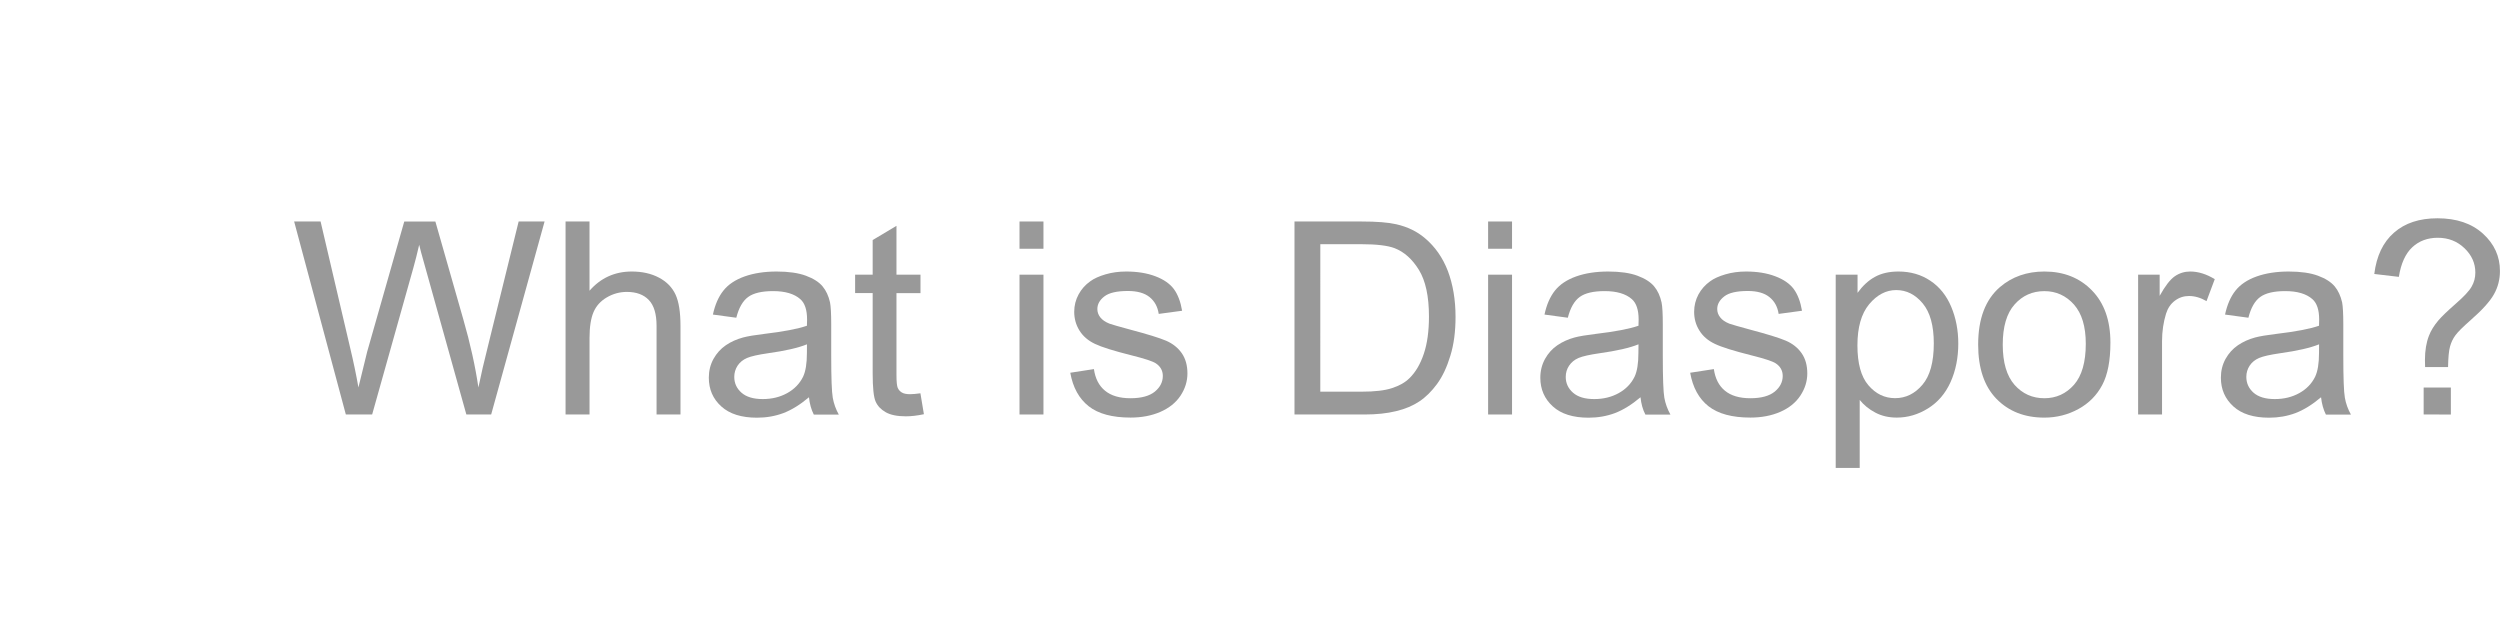 <?xml version="1.0" encoding="utf-8"?>
<!-- Generator: Adobe Illustrator 16.0.3, SVG Export Plug-In . SVG Version: 6.00 Build 0)  -->
<!DOCTYPE svg PUBLIC "-//W3C//DTD SVG 1.1//EN" "http://www.w3.org/Graphics/SVG/1.1/DTD/svg11.dtd">
<svg version="1.1" id="Layer_1" xmlns="http://www.w3.org/2000/svg" xmlns:xlink="http://www.w3.org/1999/xlink" x="0px" y="0px"
	 width="102px" height="26px" viewBox="0 0 102 26" enable-background="new 0 0 102 26" xml:space="preserve">
<g>
	<path fill="#999999" d="M14.11,16.911l-2.109-7.874h1.079l1.208,5.161c0.13,0.541,0.242,1.077,0.336,1.61
		c0.203-0.842,0.322-1.326,0.356-1.455l1.514-5.316h1.269l1.138,3.985c0.285,0.988,0.49,1.917,0.618,2.787
		c0.101-0.496,0.231-1.066,0.396-1.713l1.246-5.06h1.058L20.04,16.91h-1.013l-1.675-6c-0.142-0.501-0.226-0.809-0.249-0.924
		c-0.084,0.362-0.16,0.67-0.233,0.924l-1.686,6L14.11,16.911L14.11,16.911z"/>
	<path fill="#999999" d="M23.075,16.911V9.037h0.977v2.825c0.455-0.522,1.03-0.784,1.724-0.784c0.426,0,0.796,0.083,1.111,0.25
		c0.314,0.166,0.538,0.396,0.675,0.69c0.135,0.293,0.202,0.719,0.202,1.277v3.615h-0.976v-3.615c0-0.482-0.104-0.835-0.316-1.055
		c-0.211-0.221-0.51-0.33-0.897-0.33c-0.288,0-0.561,0.074-0.816,0.223c-0.254,0.148-0.436,0.35-0.544,0.604
		c-0.108,0.255-0.162,0.605-0.162,1.053v3.121H23.075z"/>
	<path fill="#999999" d="M33.006,16.208c-0.361,0.304-0.71,0.519-1.044,0.646c-0.334,0.125-0.693,0.188-1.075,0.188
		c-0.632,0-1.118-0.151-1.457-0.459c-0.341-0.308-0.51-0.697-0.51-1.174c0-0.279,0.063-0.534,0.191-0.767
		c0.129-0.229,0.297-0.416,0.505-0.557c0.206-0.141,0.441-0.245,0.701-0.316c0.19-0.051,0.48-0.099,0.867-0.146
		c0.787-0.093,1.367-0.204,1.739-0.333c0.004-0.133,0.006-0.217,0.006-0.253c0-0.394-0.092-0.671-0.276-0.832
		c-0.249-0.219-0.619-0.328-1.111-0.328c-0.459,0-0.798,0.08-1.016,0.239c-0.22,0.159-0.381,0.441-0.485,0.847l-0.954-0.129
		c0.087-0.405,0.23-0.731,0.43-0.98c0.197-0.249,0.485-0.44,0.861-0.575c0.377-0.134,0.812-0.201,1.307-0.201
		c0.49,0,0.892,0.058,1.198,0.172c0.308,0.114,0.532,0.259,0.678,0.433c0.145,0.174,0.246,0.393,0.305,0.658
		c0.031,0.164,0.048,0.461,0.048,0.891v1.289c0,0.899,0.021,1.47,0.063,1.707s0.123,0.465,0.246,0.686h-1.02
		C33.099,16.711,33.034,16.477,33.006,16.208z M32.924,14.048c-0.354,0.144-0.885,0.267-1.593,0.365
		c-0.401,0.058-0.686,0.122-0.851,0.192c-0.167,0.071-0.295,0.178-0.386,0.313c-0.09,0.14-0.136,0.291-0.136,0.459
		c0,0.258,0.099,0.474,0.296,0.646c0.195,0.172,0.484,0.259,0.864,0.259c0.375,0,0.709-0.081,1.002-0.244
		c0.292-0.163,0.508-0.386,0.646-0.668c0.104-0.22,0.156-0.541,0.156-0.968L32.924,14.048L32.924,14.048z"/>
	<path fill="#999999" d="M37.553,16.046l0.142,0.854c-0.273,0.058-0.521,0.086-0.736,0.086c-0.354,0-0.629-0.057-0.823-0.168
		c-0.195-0.109-0.332-0.256-0.412-0.438c-0.079-0.181-0.119-0.562-0.119-1.141v-3.282h-0.716v-0.752h0.716V9.794l0.971-0.58v1.993
		h0.98v0.752h-0.98v3.335c0,0.276,0.017,0.453,0.052,0.532c0.034,0.078,0.091,0.142,0.167,0.188c0.078,0.047,0.19,0.069,0.334,0.069
		C37.233,16.084,37.377,16.07,37.553,16.046z"/>
	<path fill="#999999" d="M41.596,10.149V9.037h0.977v1.112H41.596z M41.596,16.911v-5.704h0.977v5.704H41.596z"/>
	<path fill="#999999" d="M43.667,15.208l0.965-0.149c0.054,0.383,0.204,0.678,0.452,0.881c0.248,0.205,0.594,0.308,1.038,0.308
		c0.447,0,0.78-0.093,0.997-0.271c0.217-0.18,0.324-0.394,0.324-0.638c0-0.218-0.096-0.39-0.287-0.516
		c-0.134-0.087-0.466-0.194-0.997-0.327c-0.716-0.18-1.211-0.334-1.487-0.467c-0.276-0.131-0.486-0.312-0.629-0.542
		c-0.144-0.231-0.215-0.486-0.215-0.766c0-0.254,0.06-0.489,0.177-0.706c0.116-0.217,0.276-0.396,0.48-0.54
		c0.151-0.111,0.358-0.205,0.62-0.282c0.262-0.077,0.542-0.115,0.843-0.115c0.451,0,0.849,0.064,1.19,0.193
		c0.341,0.129,0.593,0.304,0.756,0.523c0.162,0.221,0.274,0.515,0.336,0.884l-0.954,0.129c-0.044-0.294-0.169-0.522-0.376-0.688
		c-0.208-0.166-0.502-0.247-0.881-0.247c-0.448,0-0.769,0.073-0.959,0.22c-0.192,0.147-0.288,0.319-0.288,0.516
		c0,0.126,0.04,0.238,0.119,0.339c0.08,0.104,0.204,0.189,0.375,0.258c0.098,0.036,0.384,0.118,0.861,0.247
		c0.691,0.183,1.172,0.332,1.445,0.447c0.273,0.117,0.486,0.287,0.643,0.509c0.154,0.222,0.232,0.498,0.232,0.827
		c0,0.322-0.095,0.625-0.283,0.91c-0.19,0.285-0.465,0.504-0.822,0.66c-0.356,0.154-0.762,0.232-1.214,0.232
		c-0.748,0-1.318-0.154-1.709-0.462S43.775,15.813,43.667,15.208z"/>
	<path fill="#999999" d="M52.815,16.911V9.037h2.738c0.618,0,1.09,0.038,1.413,0.112c0.456,0.104,0.847,0.292,1.167,0.564
		c0.418,0.351,0.732,0.8,0.941,1.346c0.205,0.546,0.312,1.17,0.312,1.871c0,0.599-0.069,1.128-0.213,1.589
		c-0.14,0.463-0.321,0.846-0.541,1.146s-0.462,0.54-0.725,0.714c-0.263,0.175-0.577,0.308-0.948,0.396
		c-0.37,0.091-0.796,0.136-1.275,0.136H52.815z M53.868,15.98h1.697c0.524,0,0.935-0.047,1.233-0.146
		c0.298-0.097,0.535-0.231,0.712-0.408c0.25-0.245,0.443-0.577,0.583-0.995c0.14-0.416,0.209-0.924,0.209-1.519
		c0-0.823-0.138-1.456-0.409-1.898s-0.604-0.738-0.994-0.889c-0.281-0.107-0.735-0.162-1.361-0.162h-1.669L53.868,15.98
		L53.868,15.98z"/>
	<path fill="#999999" d="M60.715,10.149V9.037h0.976v1.112H60.715z M60.715,16.911v-5.704h0.976v5.704H60.715z"/>
	<path fill="#999999" d="M66.933,16.208c-0.361,0.304-0.709,0.519-1.043,0.646c-0.334,0.125-0.693,0.188-1.076,0.188
		c-0.631,0-1.119-0.151-1.457-0.459c-0.34-0.308-0.512-0.697-0.512-1.174c0-0.279,0.065-0.534,0.193-0.767
		c0.128-0.229,0.296-0.416,0.505-0.557c0.207-0.141,0.44-0.245,0.7-0.316c0.191-0.051,0.48-0.099,0.867-0.146
		c0.787-0.093,1.367-0.204,1.74-0.333c0.004-0.133,0.006-0.217,0.006-0.253c0-0.394-0.094-0.671-0.276-0.832
		c-0.249-0.219-0.62-0.328-1.111-0.328c-0.46,0-0.799,0.08-1.017,0.239c-0.219,0.159-0.381,0.441-0.485,0.847l-0.952-0.129
		c0.086-0.405,0.229-0.731,0.428-0.98s0.484-0.44,0.861-0.575c0.377-0.134,0.813-0.201,1.309-0.201c0.49,0,0.891,0.058,1.197,0.172
		c0.308,0.114,0.532,0.259,0.678,0.433c0.146,0.174,0.246,0.393,0.304,0.658c0.034,0.164,0.05,0.461,0.05,0.891v1.289
		c0,0.899,0.021,1.47,0.063,1.707c0.043,0.237,0.125,0.465,0.248,0.686h-1.021C67.024,16.711,66.961,16.477,66.933,16.208z
		 M66.851,14.048c-0.354,0.144-0.887,0.267-1.593,0.365c-0.401,0.058-0.687,0.122-0.853,0.192c-0.166,0.071-0.295,0.178-0.385,0.313
		c-0.092,0.136-0.138,0.291-0.138,0.459c0,0.258,0.101,0.474,0.298,0.646c0.195,0.172,0.482,0.259,0.863,0.259
		c0.375,0,0.709-0.081,1.002-0.244s0.508-0.386,0.646-0.668c0.104-0.22,0.156-0.541,0.156-0.968L66.851,14.048L66.851,14.048z"/>
	<path fill="#999999" d="M68.959,15.208l0.966-0.149c0.055,0.383,0.204,0.678,0.451,0.881c0.248,0.205,0.594,0.308,1.038,0.308
		c0.446,0,0.778-0.093,0.996-0.271c0.217-0.18,0.325-0.394,0.325-0.638c0-0.218-0.096-0.39-0.287-0.516
		c-0.135-0.087-0.467-0.194-0.998-0.327c-0.715-0.18-1.21-0.334-1.485-0.467c-0.278-0.131-0.487-0.312-0.629-0.542
		c-0.146-0.231-0.215-0.486-0.215-0.766c0-0.254,0.06-0.489,0.175-0.706c0.118-0.217,0.278-0.396,0.48-0.54
		c0.151-0.111,0.358-0.205,0.621-0.282c0.262-0.077,0.543-0.115,0.842-0.115c0.451,0,0.85,0.064,1.189,0.193
		c0.344,0.129,0.596,0.304,0.758,0.523c0.162,0.221,0.273,0.515,0.336,0.884l-0.953,0.129c-0.045-0.294-0.17-0.522-0.379-0.688
		c-0.207-0.166-0.5-0.247-0.879-0.247c-0.449,0-0.77,0.073-0.959,0.22c-0.191,0.147-0.289,0.319-0.289,0.516
		c0,0.126,0.041,0.238,0.121,0.339c0.078,0.104,0.203,0.189,0.373,0.258c0.099,0.036,0.387,0.118,0.861,0.247
		c0.691,0.183,1.171,0.332,1.443,0.447c0.273,0.117,0.488,0.287,0.644,0.509c0.156,0.222,0.233,0.498,0.233,0.827
		c0,0.322-0.096,0.625-0.285,0.91s-0.463,0.504-0.82,0.66c-0.357,0.154-0.763,0.232-1.214,0.232c-0.749,0-1.317-0.154-1.711-0.462
		C69.319,16.27,69.065,15.813,68.959,15.208z"/>
	<path fill="#999999" d="M74.897,19.098v-7.891h0.891v0.741c0.21-0.29,0.445-0.508,0.71-0.652c0.264-0.146,0.584-0.218,0.958-0.218
		c0.492,0,0.927,0.125,1.301,0.376c0.377,0.251,0.66,0.604,0.852,1.061c0.192,0.457,0.289,0.957,0.289,1.502
		c0,0.582-0.105,1.106-0.316,1.574c-0.212,0.469-0.52,0.825-0.922,1.074c-0.401,0.249-0.825,0.373-1.271,0.373
		c-0.324,0-0.617-0.066-0.876-0.204c-0.259-0.136-0.471-0.31-0.637-0.517v2.775h-0.978V19.098z M75.783,14.091
		c0,0.734,0.147,1.277,0.448,1.628c0.301,0.352,0.662,0.526,1.09,0.526c0.435,0,0.805-0.183,1.113-0.545
		c0.311-0.363,0.465-0.927,0.465-1.689c0-0.727-0.151-1.271-0.453-1.633c-0.301-0.362-0.661-0.543-1.082-0.543
		c-0.412,0-0.781,0.193-1.103,0.578C75.942,12.798,75.783,13.357,75.783,14.091z"/>
	<path fill="#999999" d="M80.709,14.061c0-1.058,0.297-1.838,0.89-2.349c0.495-0.423,1.1-0.634,1.813-0.634
		c0.79,0,1.438,0.257,1.939,0.771c0.502,0.514,0.754,1.224,0.754,2.129c0,0.733-0.11,1.313-0.334,1.731
		c-0.223,0.421-0.547,0.747-0.971,0.979s-0.889,0.351-1.39,0.351c-0.808,0-1.458-0.256-1.957-0.769
		C80.958,15.76,80.709,15.021,80.709,14.061z M81.712,14.061c0,0.729,0.161,1.276,0.482,1.642c0.322,0.362,0.728,0.545,1.216,0.545
		c0.483,0,0.887-0.185,1.208-0.548c0.32-0.365,0.482-0.924,0.482-1.672c0-0.706-0.16-1.238-0.483-1.604
		c-0.324-0.363-0.728-0.546-1.206-0.546c-0.489,0-0.895,0.182-1.215,0.543C81.873,12.782,81.712,13.329,81.712,14.061z"/>
	<path fill="#999999" d="M87.235,16.911v-5.704h0.879v0.864c0.224-0.404,0.431-0.671,0.619-0.8c0.189-0.129,0.399-0.193,0.625-0.193
		c0.33,0,0.664,0.104,1.004,0.312l-0.336,0.896c-0.237-0.139-0.478-0.209-0.715-0.209c-0.215,0-0.404,0.063-0.574,0.19
		s-0.291,0.304-0.362,0.529c-0.106,0.344-0.164,0.72-0.164,1.128v2.986L87.235,16.911L87.235,16.911z"/>
	<path fill="#999999" d="M94.699,16.208c-0.36,0.304-0.71,0.519-1.044,0.646c-0.334,0.125-0.693,0.188-1.074,0.188
		c-0.633,0-1.119-0.151-1.458-0.459s-0.511-0.697-0.511-1.174c0-0.279,0.063-0.534,0.191-0.767c0.129-0.229,0.297-0.416,0.506-0.557
		c0.207-0.141,0.441-0.245,0.7-0.316c0.19-0.051,0.481-0.099,0.867-0.146c0.788-0.093,1.367-0.204,1.74-0.333
		c0.004-0.133,0.006-0.217,0.006-0.253c0-0.394-0.093-0.671-0.276-0.832c-0.248-0.219-0.617-0.328-1.111-0.328
		c-0.457,0-0.797,0.08-1.017,0.239c-0.22,0.159-0.381,0.441-0.483,0.847l-0.953-0.129c0.087-0.405,0.229-0.731,0.428-0.98
		s0.484-0.44,0.861-0.575c0.377-0.134,0.813-0.201,1.307-0.201c0.491,0,0.893,0.058,1.198,0.172
		c0.308,0.114,0.532,0.259,0.679,0.433c0.145,0.174,0.244,0.393,0.305,0.658c0.03,0.164,0.047,0.461,0.047,0.891v1.289
		c0,0.899,0.021,1.47,0.064,1.707c0.041,0.237,0.124,0.465,0.246,0.686h-1.021C94.794,16.711,94.729,16.477,94.699,16.208z
		 M94.618,14.048c-0.354,0.144-0.885,0.267-1.596,0.365c-0.398,0.058-0.684,0.122-0.85,0.192c-0.167,0.071-0.296,0.178-0.386,0.313
		c-0.091,0.14-0.136,0.291-0.136,0.459c0,0.258,0.1,0.474,0.295,0.646c0.197,0.172,0.484,0.259,0.865,0.259
		c0.377,0,0.709-0.081,1.002-0.244s0.508-0.386,0.646-0.668c0.104-0.22,0.158-0.541,0.158-0.968L94.618,14.048L94.618,14.048z"/>
	<path fill="#999999" d="M98.944,14.973c-0.004-0.13-0.006-0.226-0.006-0.289c0-0.381,0.056-0.709,0.162-0.982
		c0.078-0.208,0.207-0.417,0.385-0.628c0.131-0.154,0.363-0.379,0.701-0.675c0.338-0.295,0.56-0.53,0.657-0.706
		c0.103-0.176,0.151-0.367,0.151-0.574c0-0.377-0.146-0.707-0.442-0.991c-0.297-0.285-0.659-0.427-1.09-0.427
		c-0.416,0-0.764,0.129-1.041,0.387c-0.276,0.258-0.461,0.66-0.548,1.208l-1.002-0.118c0.091-0.734,0.357-1.296,0.806-1.687
		c0.446-0.391,1.035-0.585,1.771-0.585c0.776,0,1.396,0.209,1.858,0.628c0.461,0.419,0.692,0.926,0.692,1.521
		c0,0.344-0.08,0.66-0.244,0.95c-0.161,0.29-0.479,0.643-0.954,1.058c-0.316,0.279-0.525,0.485-0.621,0.62
		c-0.098,0.133-0.17,0.282-0.217,0.454c-0.049,0.173-0.074,0.451-0.081,0.839h-0.938V14.973z M98.885,16.911v-1.101h1.11v1.102
		L98.885,16.911L98.885,16.911z"/>
</g>
</svg>
